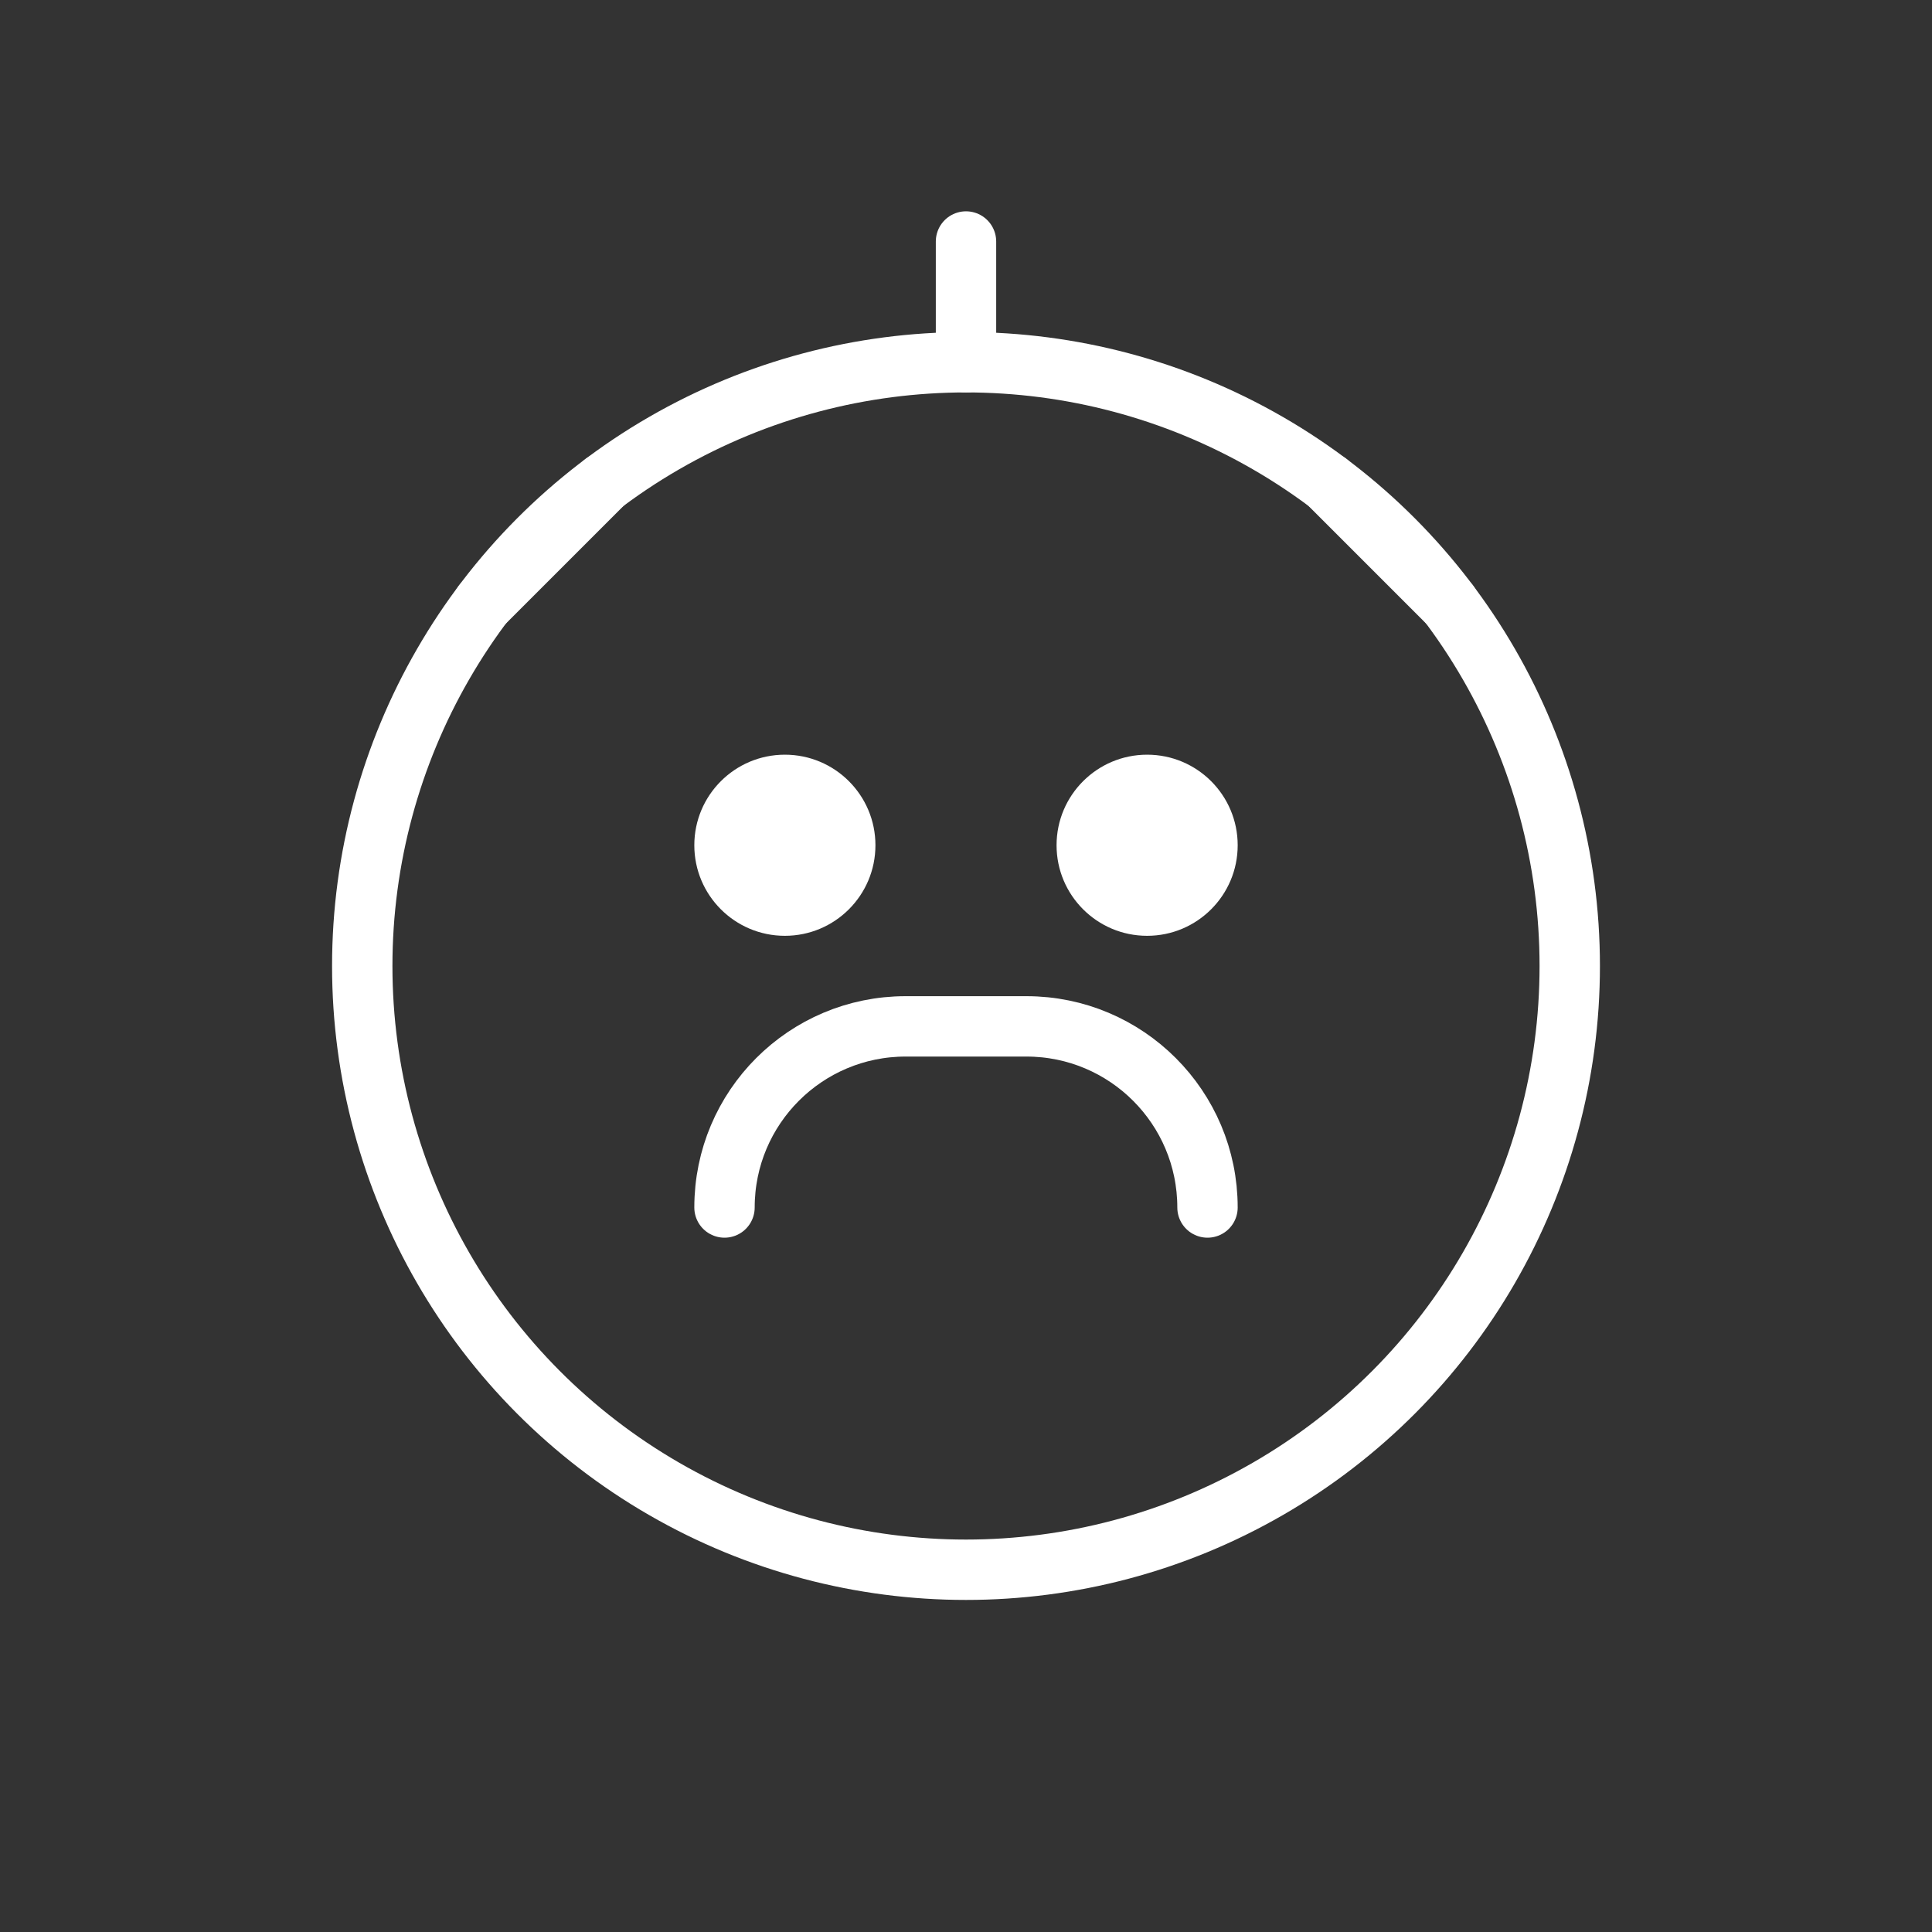 <svg width="64" height="64" viewBox="0 0 64 64" fill="none" xmlns="http://www.w3.org/2000/svg">
<rect x="0" y="0" width="64" height="64" fill="#333333" stroke="none"/>
<circle cx="32" cy="32" r="20" 
  fill="none"
  stroke="white"
  stroke-width="2"/>
<circle cx="26" cy="28" r="3" 
  fill="white"/>
<circle cx="38" cy="28" r="3" 
  fill="white"/>
<path d="M24 40C24 36.686 26.686 34 30 34H34C37.314 34 40 36.686 40 40" 
  fill="none"
  stroke="white"
  stroke-width="2"
  stroke-linecap="round"
  stroke-linejoin="round"/>
<path d="M16 20L20 16" 
  fill="none"
  stroke="white"
  stroke-width="2"
  stroke-linecap="round"
  stroke-linejoin="round"/>
<path d="M48 20L44 16" 
  fill="none"
  stroke="white"
  stroke-width="2"
  stroke-linecap="round"
  stroke-linejoin="round"/>
<path d="M32 12V8" 
  fill="none"
  stroke="white"
  stroke-width="2"
  stroke-linecap="round"
  stroke-linejoin="round"/>
</svg>
